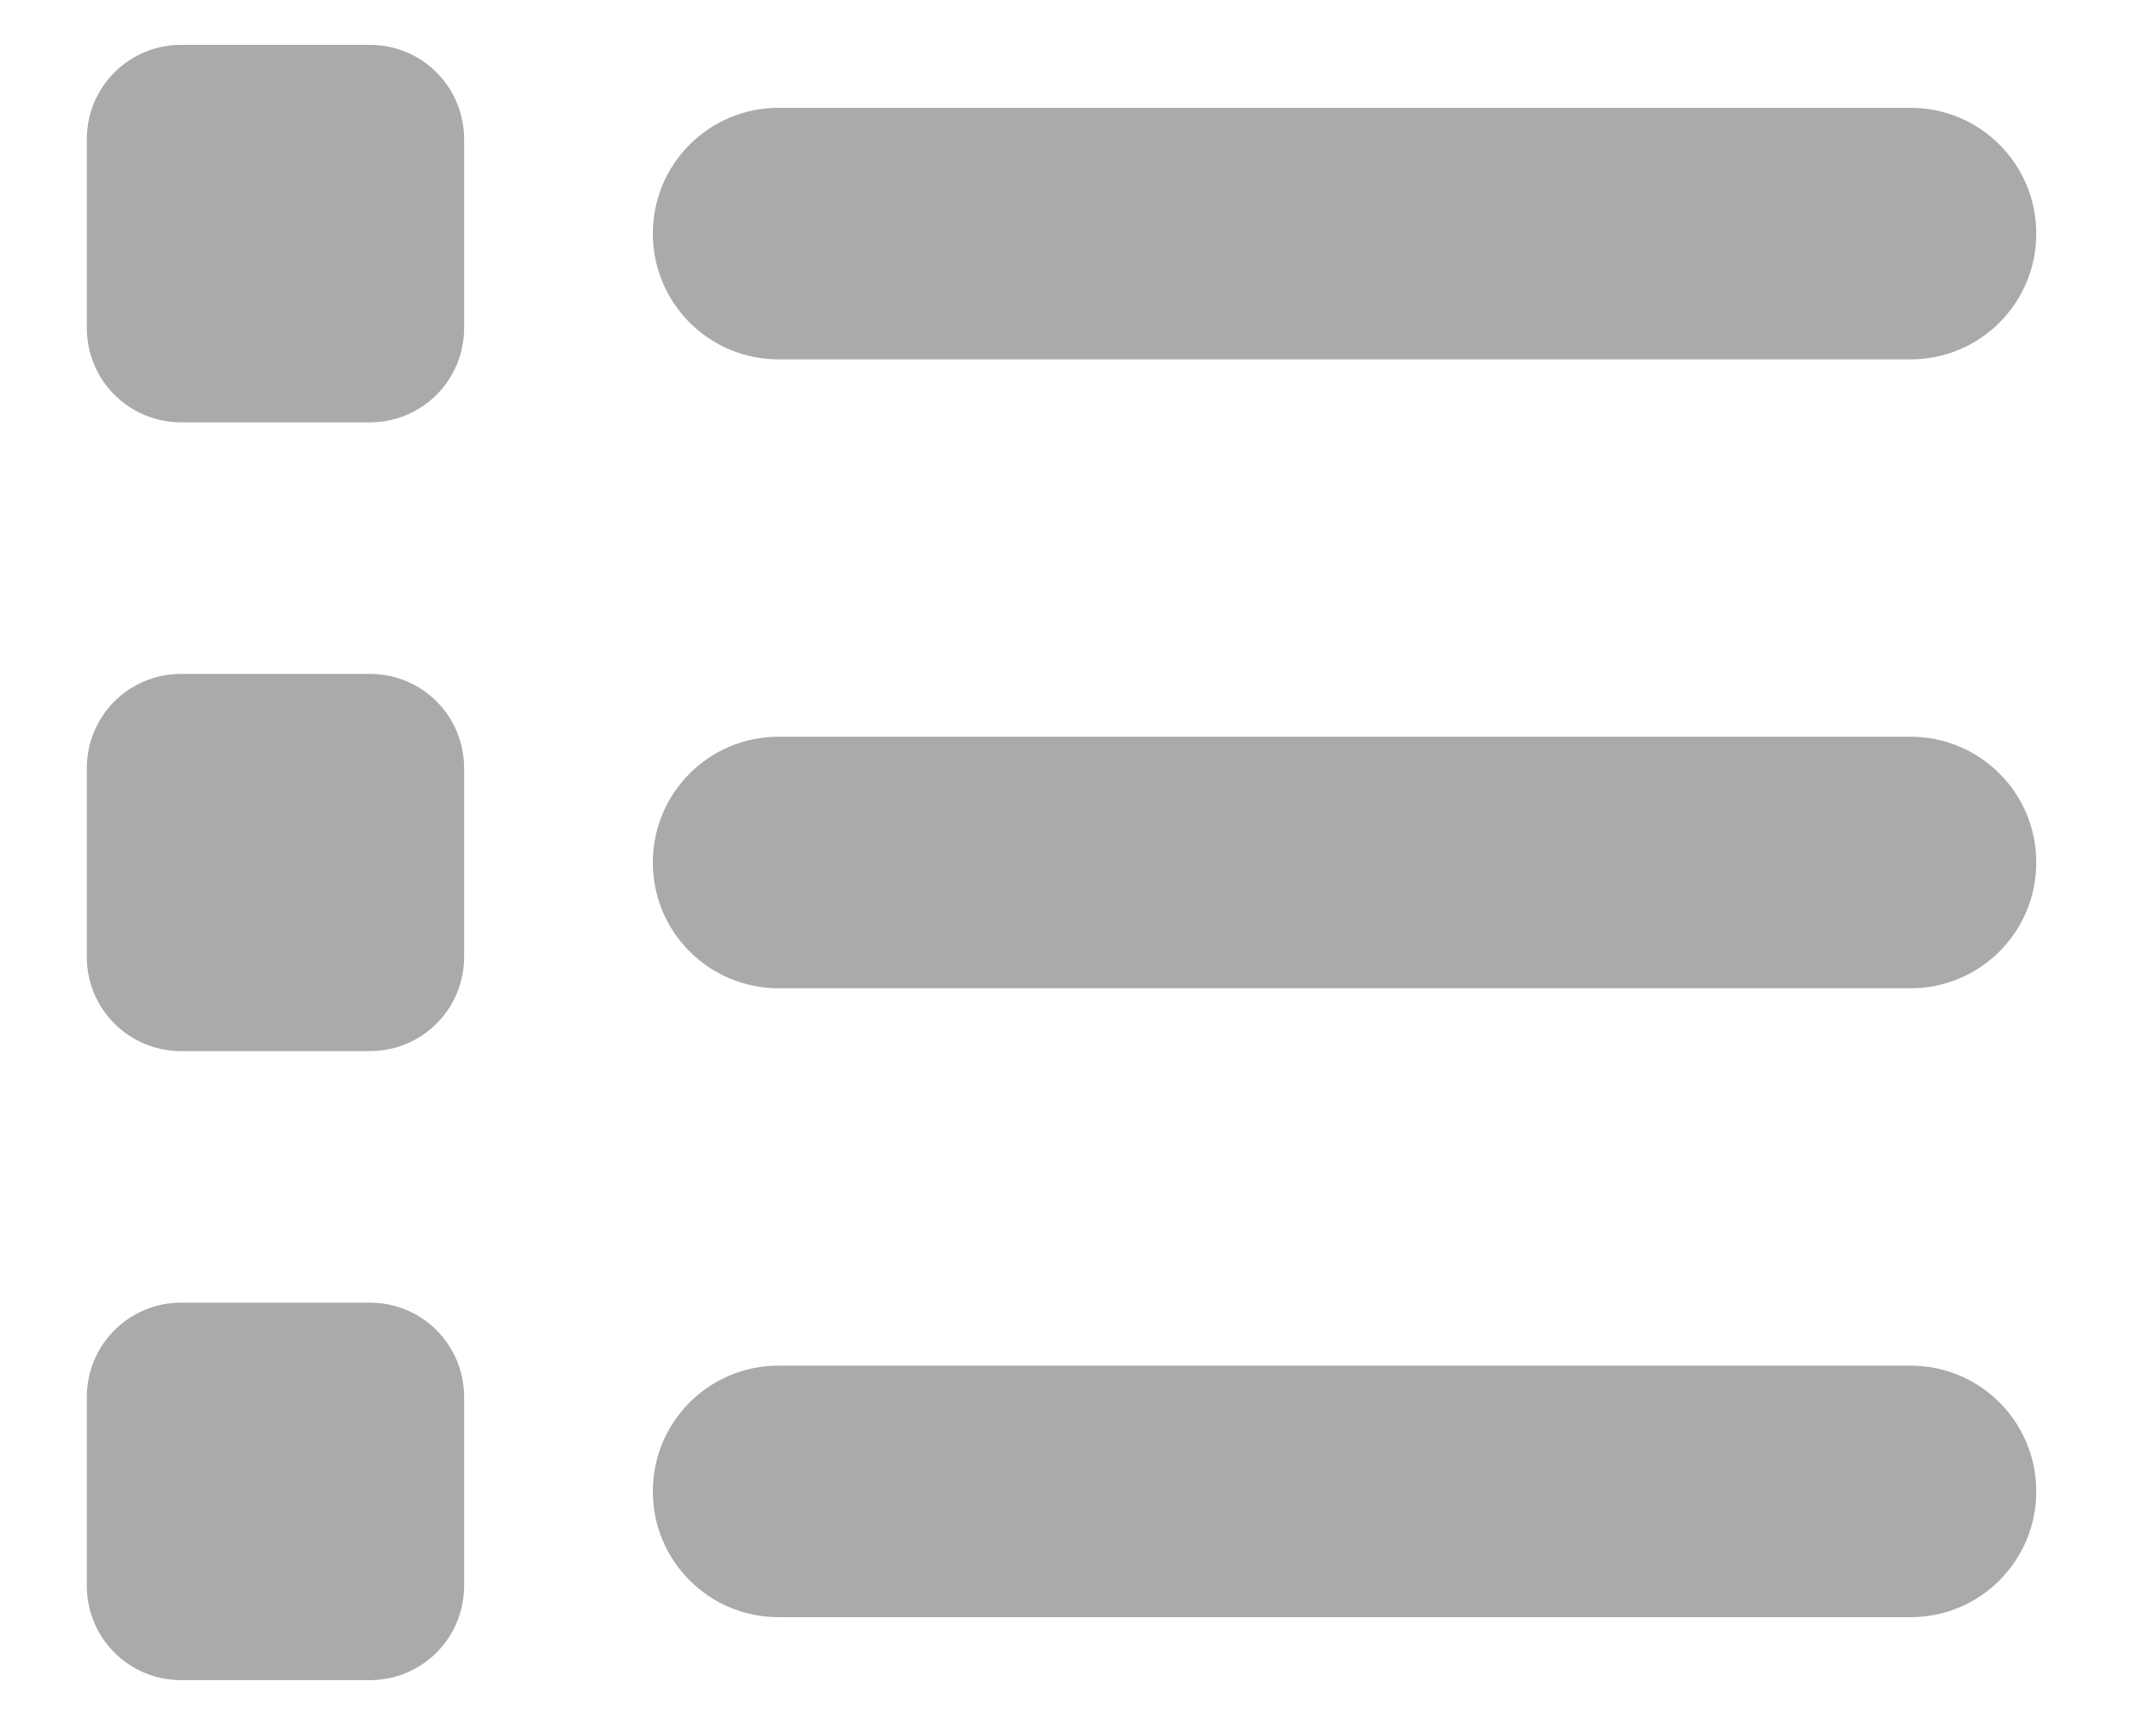 <svg width="15" height="12" viewBox="0 0 15 12" fill="none" xmlns="http://www.w3.org/2000/svg">
<path d="M1.26 0.312C0.897 0.312 0.604 0.605 0.604 0.969V2.281C0.604 2.645 0.897 2.938 1.26 2.938H2.573C2.937 2.938 3.229 2.645 3.229 2.281V0.969C3.229 0.605 2.937 0.312 2.573 0.312H1.26ZM5.417 0.75C4.933 0.75 4.542 1.141 4.542 1.625C4.542 2.109 4.933 2.5 5.417 2.5H13.292C13.776 2.5 14.167 2.109 14.167 1.625C14.167 1.141 13.776 0.75 13.292 0.75H5.417ZM5.417 5.125C4.933 5.125 4.542 5.516 4.542 6C4.542 6.484 4.933 6.875 5.417 6.875H13.292C13.776 6.875 14.167 6.484 14.167 6C14.167 5.516 13.776 5.125 13.292 5.125H5.417ZM5.417 9.5C4.933 9.5 4.542 9.891 4.542 10.375C4.542 10.859 4.933 11.25 5.417 11.25H13.292C13.776 11.25 14.167 10.859 14.167 10.375C14.167 9.891 13.776 9.5 13.292 9.5H5.417ZM0.604 5.344V6.656C0.604 7.02 0.897 7.312 1.26 7.312H2.573C2.937 7.312 3.229 7.02 3.229 6.656V5.344C3.229 4.98 2.937 4.688 2.573 4.688H1.26C0.897 4.688 0.604 4.98 0.604 5.344ZM1.26 9.062C0.897 9.062 0.604 9.355 0.604 9.719V11.031C0.604 11.395 0.897 11.688 1.26 11.688H2.573C2.937 11.688 3.229 11.395 3.229 11.031V9.719C3.229 9.355 2.937 9.062 2.573 9.062H1.26Z" fill="#AAAAAA"/>
</svg>
